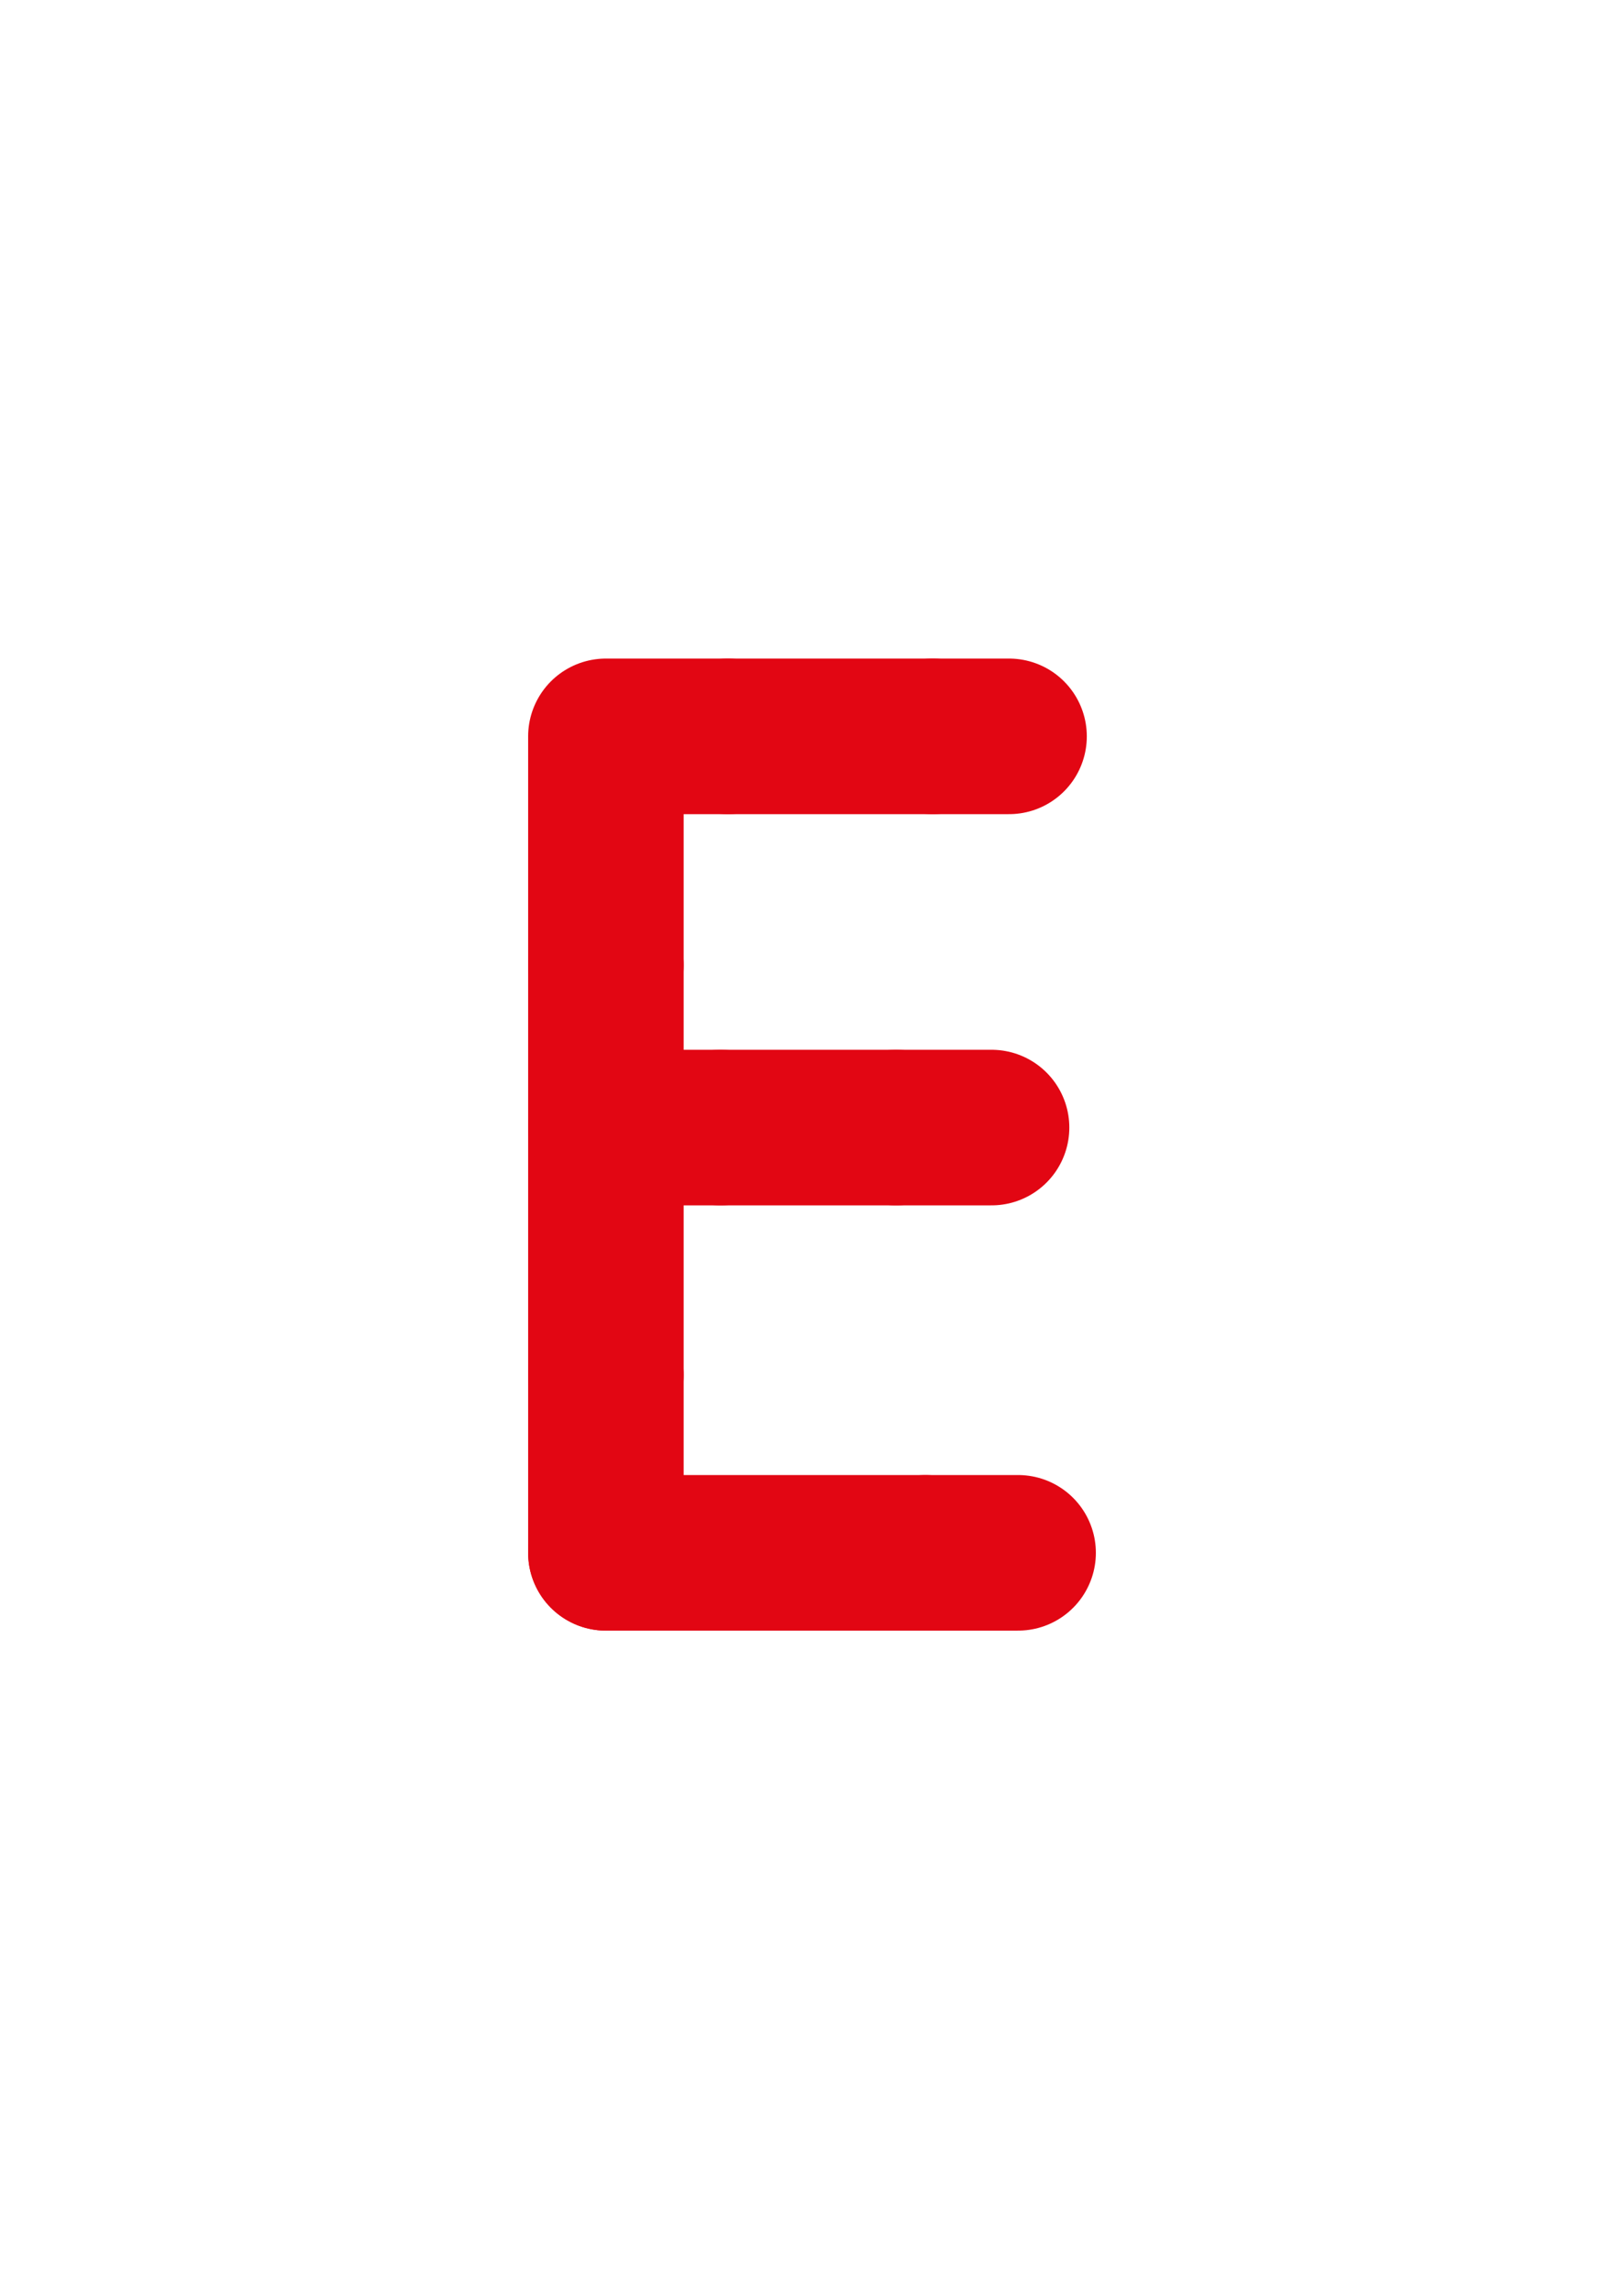 <?xml version="1.0" encoding="utf-8"?>
<!-- Generator: Adobe Illustrator 16.0.0, SVG Export Plug-In . SVG Version: 6.00 Build 0)  -->
<!DOCTYPE svg PUBLIC "-//W3C//DTD SVG 1.1//EN" "http://www.w3.org/Graphics/SVG/1.1/DTD/svg11.dtd">
<svg version="1.1" id="Layer_1" xmlns="http://www.w3.org/2000/svg" xmlns:xlink="http://www.w3.org/1999/xlink" x="0px" y="0px"
	 width="222.021px" height="312.809px" viewBox="0 0 222.021 312.809" enable-background="new 0 0 222.021 312.809"
	 xml:space="preserve">
<line fill="none" stroke="#E20613" stroke-width="21.26" stroke-linecap="round" stroke-linejoin="round" stroke-miterlimit="10" x1="126.51" y1="212.188" x2="139.188" y2="212.188"/>
<line fill="none" stroke="#E20613" stroke-width="21.26" stroke-linecap="round" stroke-linejoin="round" stroke-miterlimit="10" x1="82.833" y1="212.188" x2="126.51" y2="212.188"/>
<line fill="none" stroke="#E20613" stroke-width="21.26" stroke-linecap="round" stroke-linejoin="round" stroke-miterlimit="10" x1="82.833" y1="187.906" x2="82.833" y2="212.188"/>
<line fill="none" stroke="#E20613" stroke-width="21.26" stroke-linecap="round" stroke-linejoin="round" stroke-miterlimit="10" x1="82.833" y1="131.906" x2="82.833" y2="187.906"/>
<polyline fill="none" stroke="#E20613" stroke-width="21.26" stroke-linecap="round" stroke-linejoin="round" stroke-miterlimit="10" points="
	99.51,100.621 82.833,100.621 82.833,131.906 "/>
<line fill="none" stroke="#E20613" stroke-width="21.26" stroke-linecap="round" stroke-linejoin="round" stroke-miterlimit="10" x1="127.51" y1="100.621" x2="99.51" y2="100.621"/>
<line fill="none" stroke="#E20613" stroke-width="21.26" stroke-linecap="round" stroke-linejoin="round" stroke-miterlimit="10" x1="137.95" y1="100.621" x2="127.51" y2="100.621"/>
<line fill="none" stroke="#E20613" stroke-width="21.26" stroke-linecap="round" stroke-linejoin="round" stroke-miterlimit="10" x1="98.51" y1="154.078" x2="82.833" y2="154.078"/>
<line fill="none" stroke="#E20613" stroke-width="21.26" stroke-linecap="round" stroke-linejoin="round" stroke-miterlimit="10" x1="122.51" y1="154.078" x2="98.51" y2="154.078"/>
<line fill="none" stroke="#E20613" stroke-width="21.26" stroke-linecap="round" stroke-linejoin="round" stroke-miterlimit="10" x1="135.559" y1="154.078" x2="122.51" y2="154.078"/>
</svg>

